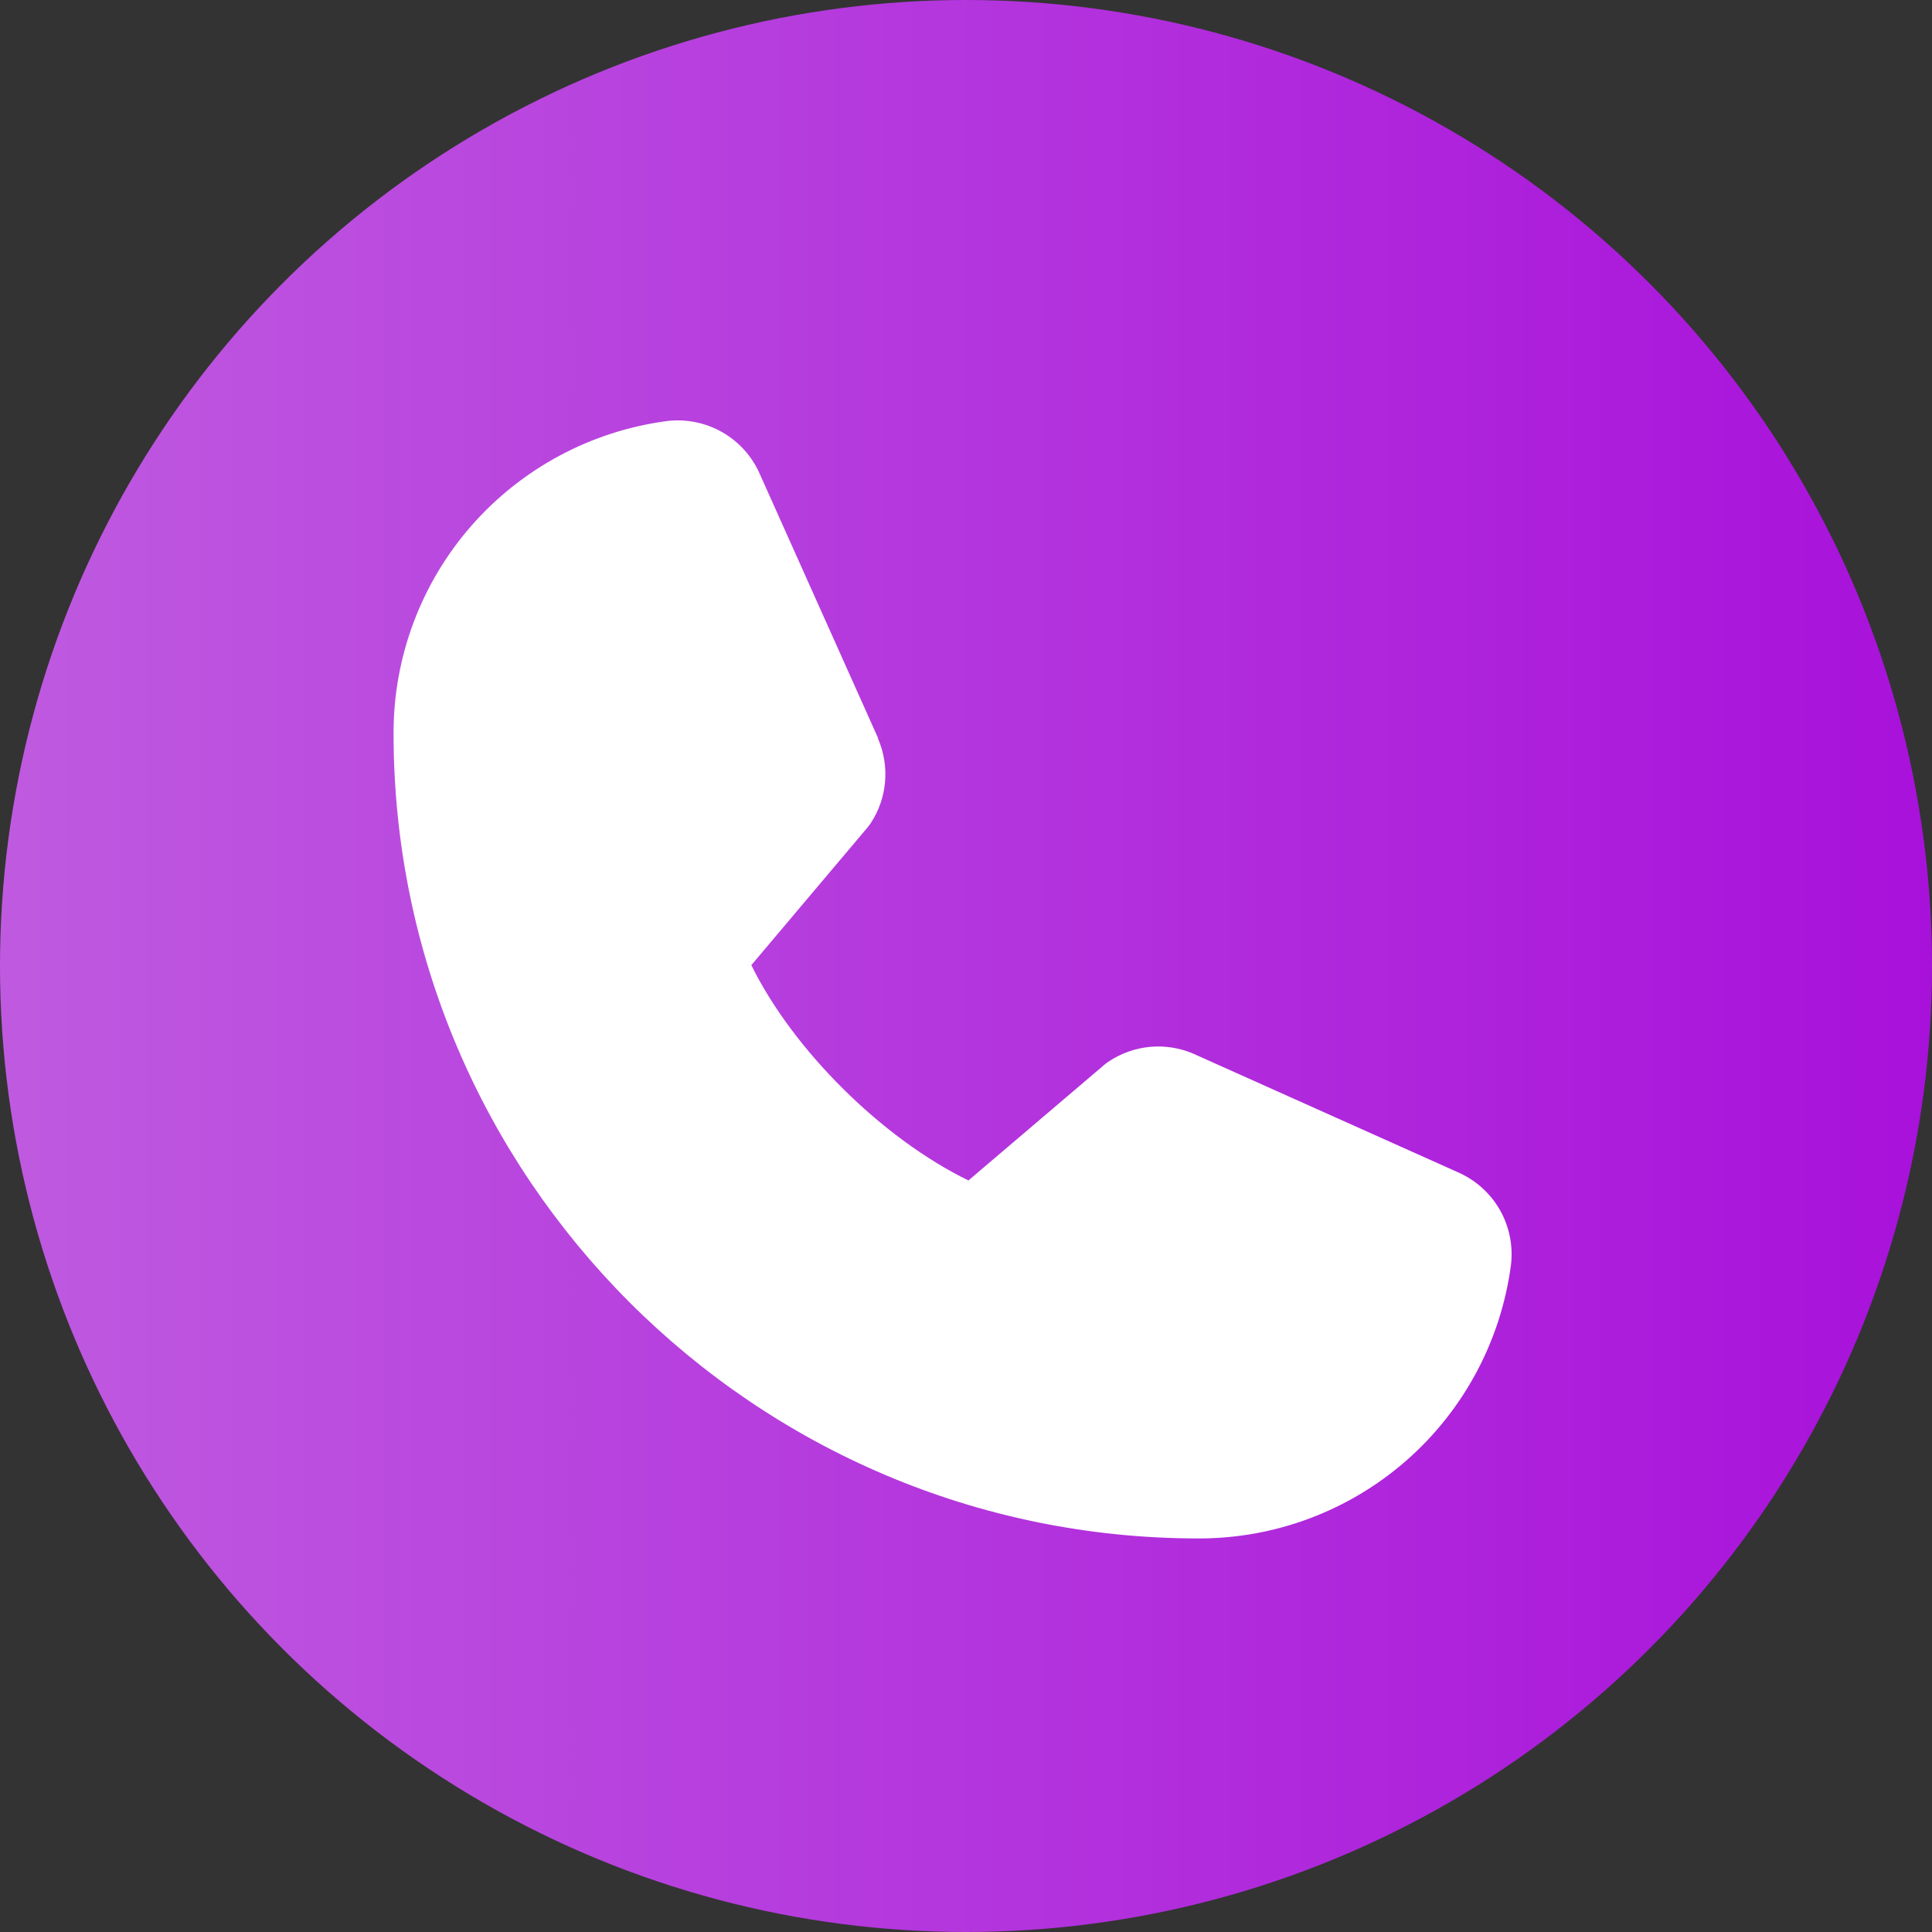 <svg width="27" height="27" viewBox="0 0 27 27" fill="none" xmlns="http://www.w3.org/2000/svg">
<rect x="0" y="0" width="27" height="27" fill="#333333" stroke="none"/>
<circle cx="13.5" cy="13.5" r="13.5" fill="url(#paint0_linear_792_9203)"/>
<g clip-path="url(#clip0_792_9203)">
<path d="M21.116 17.678C20.976 18.737 20.456 19.709 19.653 20.412C18.85 21.115 17.818 21.502 16.75 21.5C10.547 21.5 5.5 16.453 5.5 10.25C5.498 9.182 5.885 8.15 6.588 7.347C7.292 6.544 8.263 6.024 9.322 5.884C9.59 5.852 9.861 5.907 10.095 6.041C10.329 6.175 10.513 6.381 10.62 6.628L12.27 10.312V10.321C12.352 10.511 12.386 10.717 12.369 10.923C12.352 11.129 12.284 11.327 12.171 11.5C12.157 11.521 12.142 11.541 12.127 11.56L10.5 13.488C11.085 14.677 12.329 15.91 13.534 16.497L15.435 14.879C15.454 14.863 15.473 14.849 15.494 14.835C15.667 14.72 15.866 14.649 16.073 14.63C16.279 14.611 16.488 14.644 16.679 14.726L16.689 14.731L20.369 16.38C20.617 16.487 20.824 16.671 20.959 16.905C21.093 17.139 21.148 17.41 21.116 17.678Z" fill="white"/>
</g>
<defs>
<linearGradient id="paint0_linear_792_9203" x1="0" y1="13.5" x2="27" y2="13.5" gradientUnits="userSpaceOnUse">
<stop stop-color="#BF5AE0"/>
<stop offset="1" stop-color="#A811DA"/>
</linearGradient>
<clipPath id="clip0_792_9203">
<rect width="20" height="20" fill="white" transform="translate(3 4)"/>
</clipPath>
</defs>
</svg>
